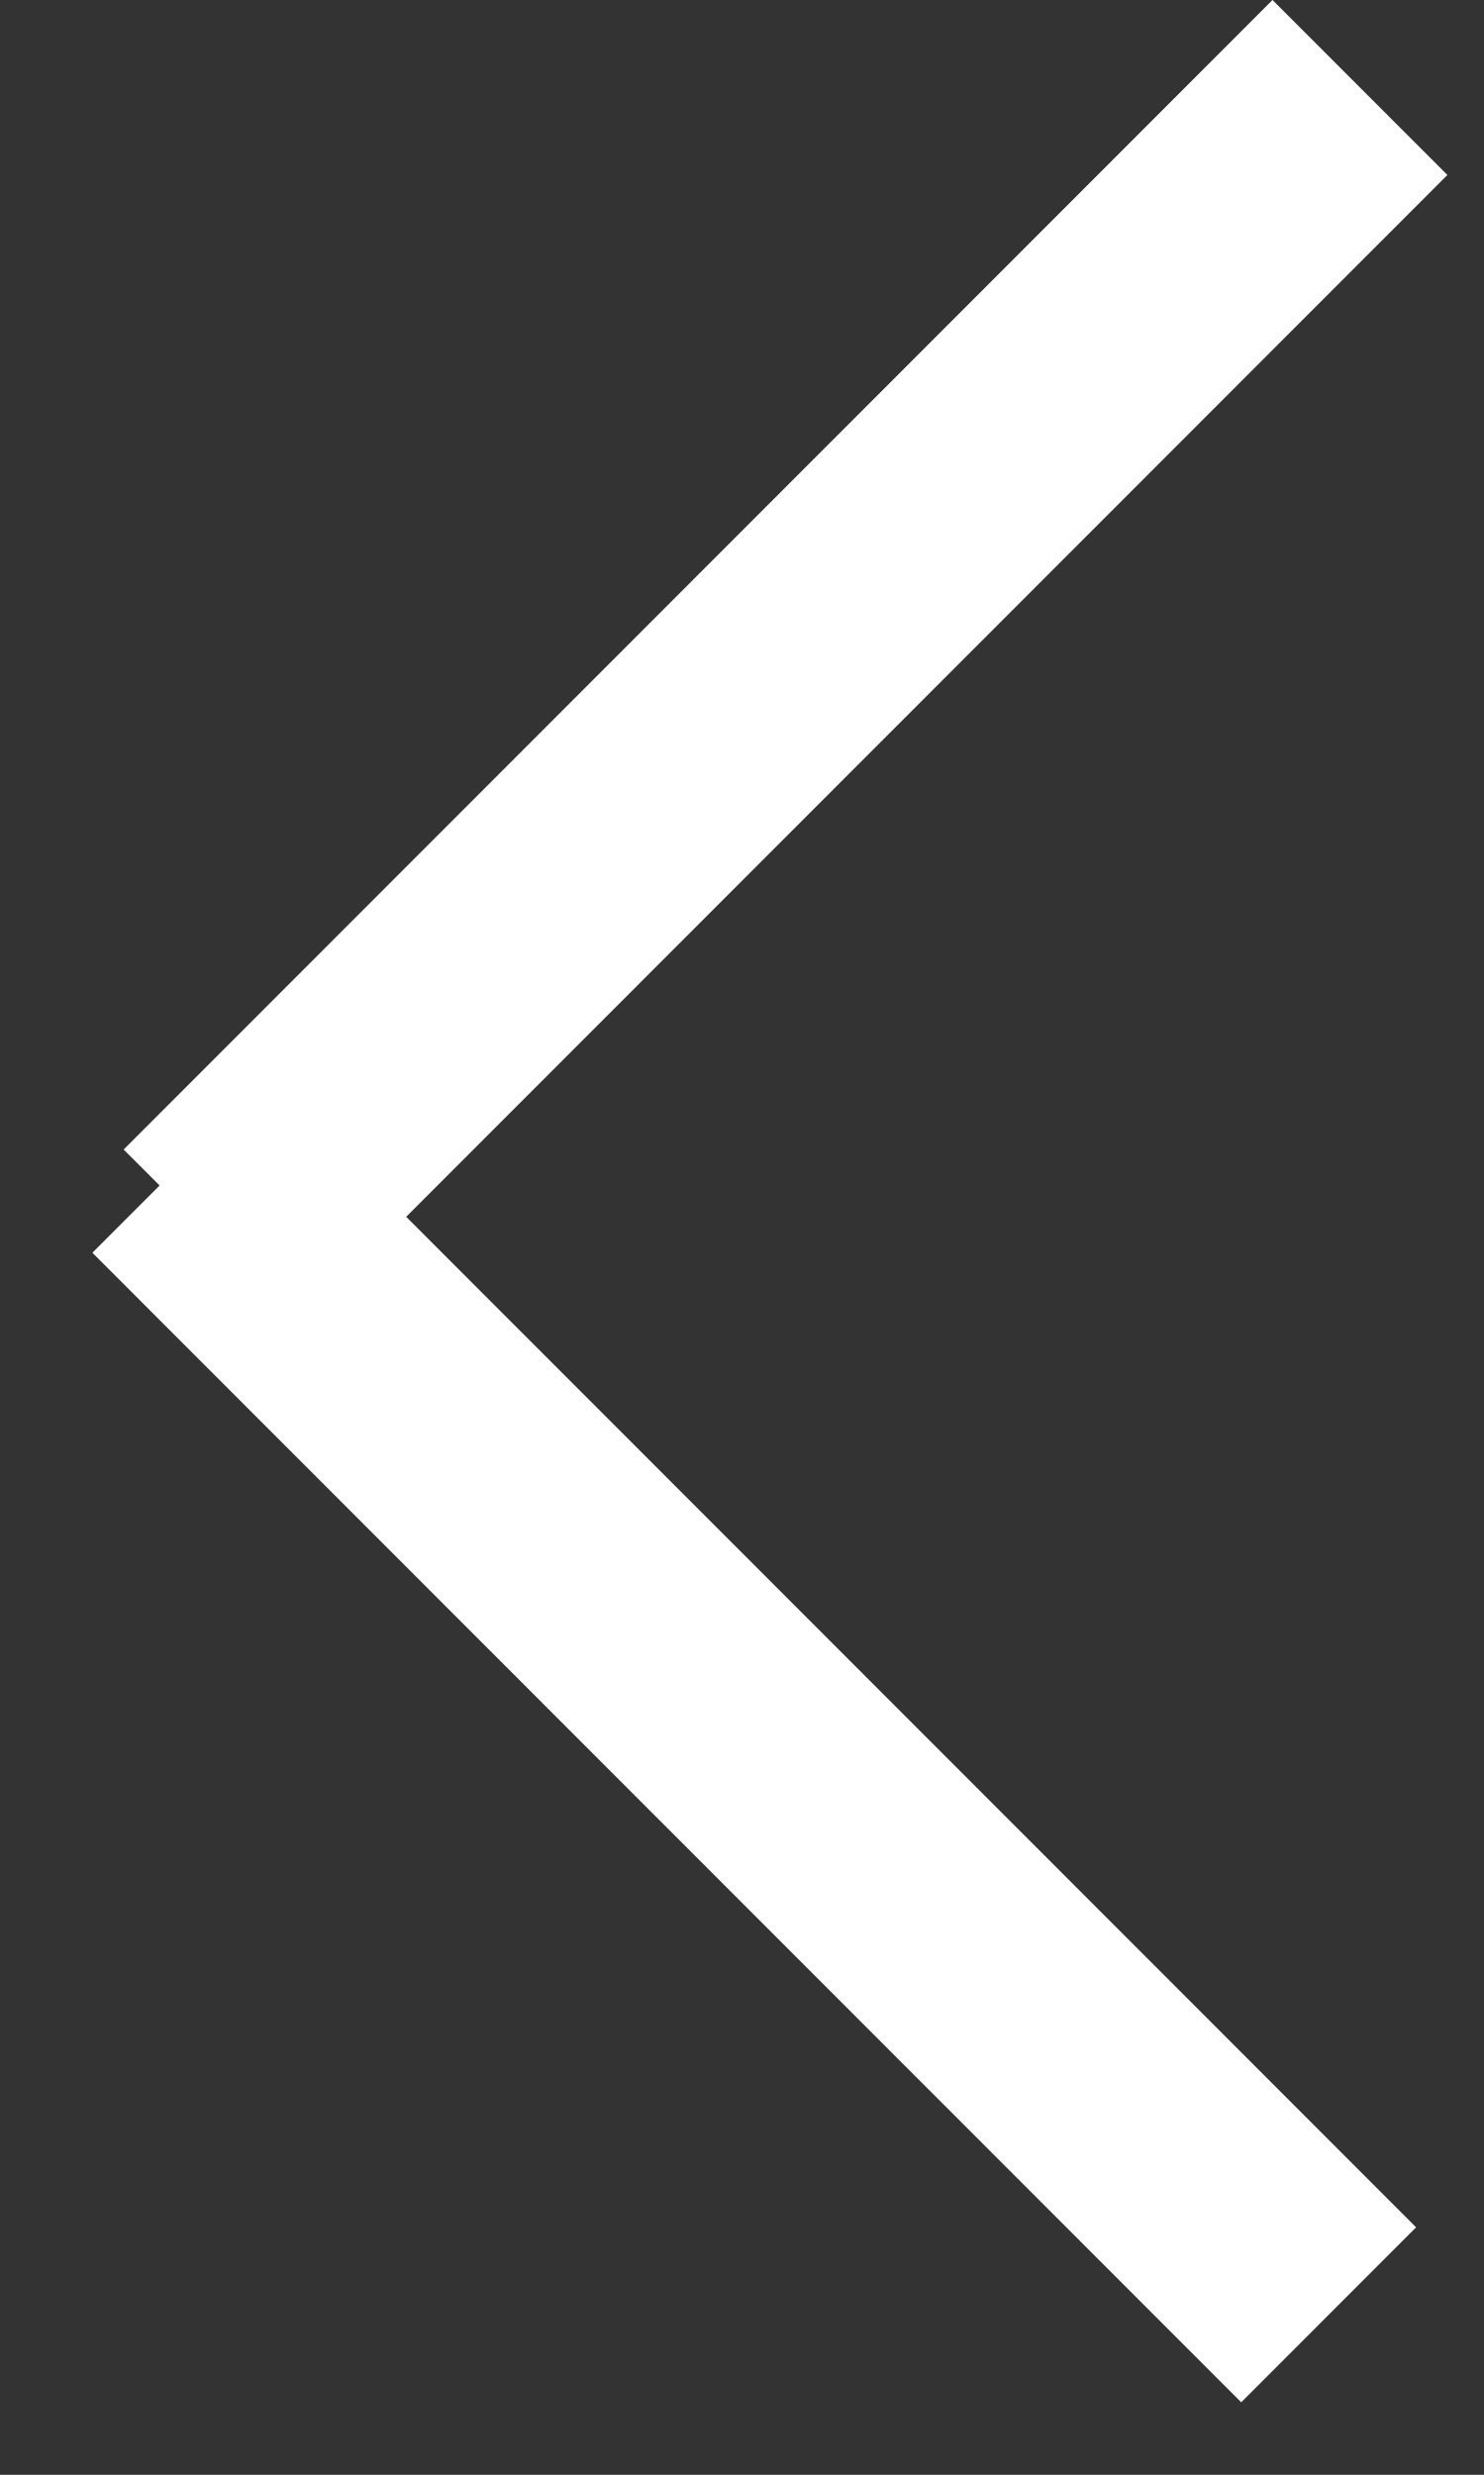 <svg width="12" height="20" viewBox="0 0 12 20" fill="none" xmlns="http://www.w3.org/2000/svg">
<rect x="0" y="0" width="12" height="20" fill="#333333" stroke="none"/>
<line x1="10.997" y1="0.707" x2="1.707" y2="9.997" stroke="white" stroke-width="2"/>
<line x1="10.744" y1="18.707" x2="1.454" y2="9.417" stroke="white" stroke-width="2"/>
</svg>
